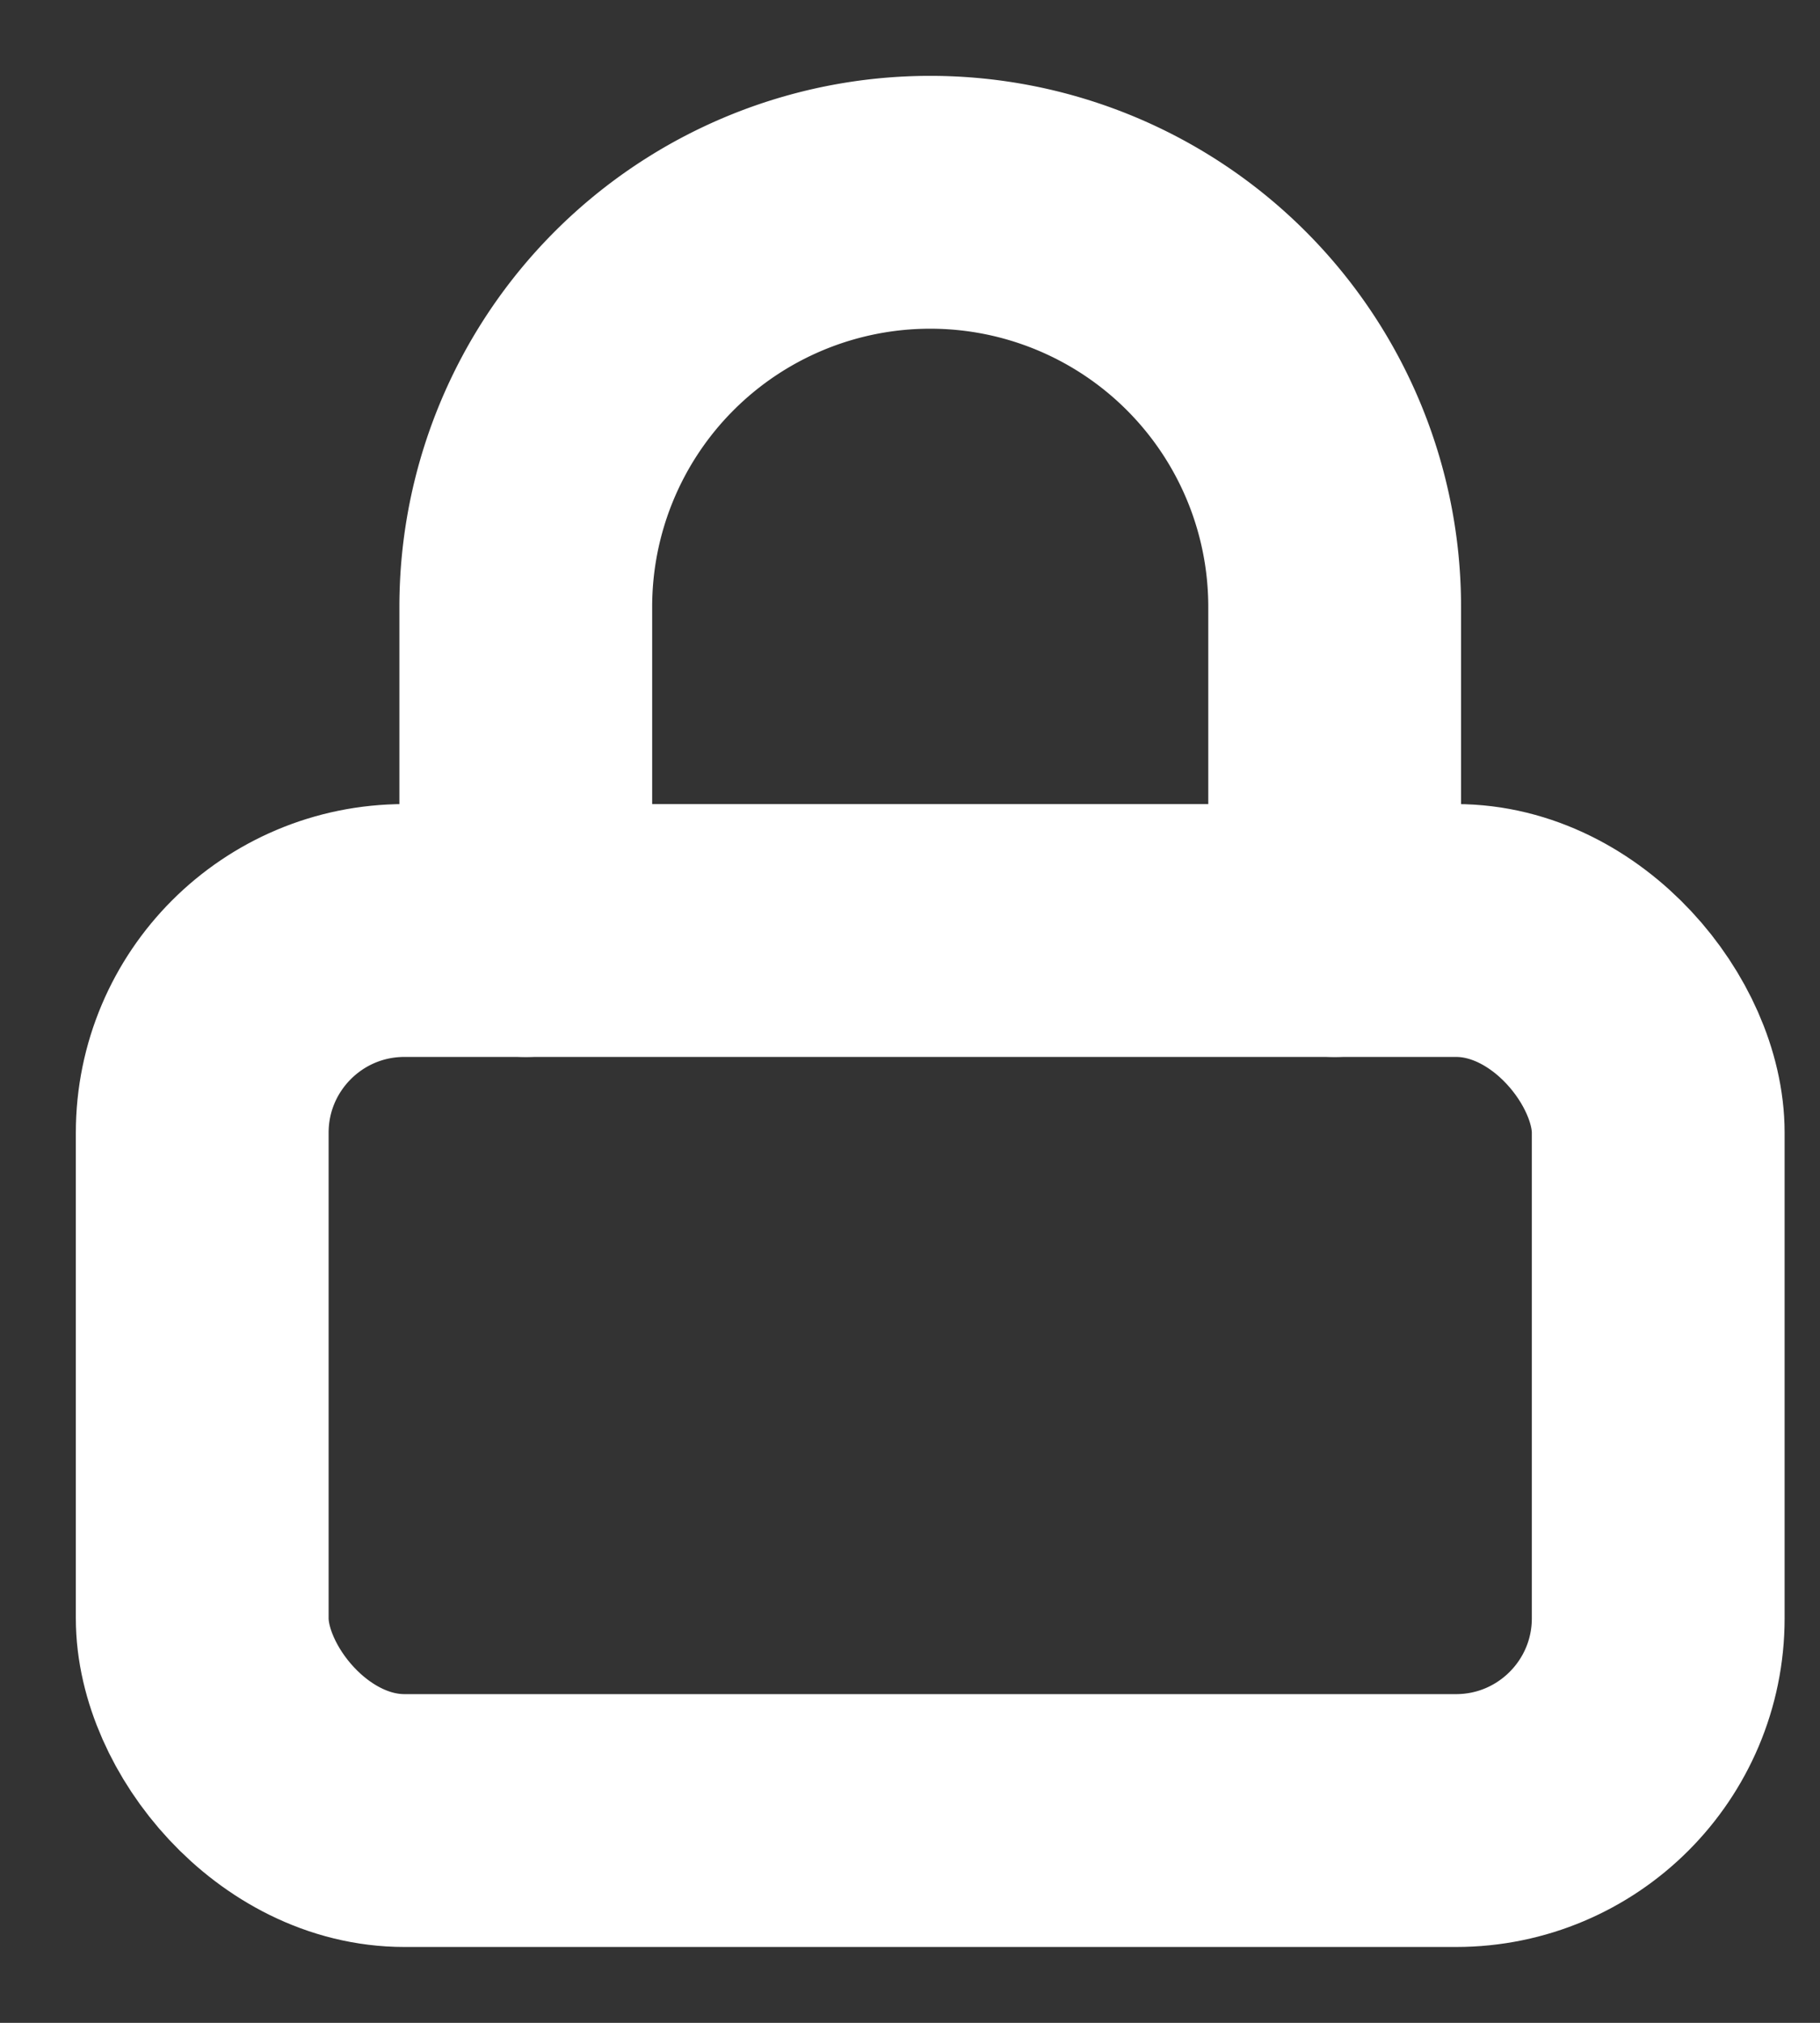 <svg xmlns="http://www.w3.org/2000/svg" width="18" height="20" viewBox="0 0 18 20">
    <rect x="0" y="0" width="18" height="20" fill="#333333" stroke="none"/>
    <g fill="none" fill-rule="evenodd" stroke="#FFF" stroke-linecap="round" stroke-linejoin="round" stroke-width="2.5" transform="translate(2 2)">
        <rect width="14.4" height="8.8" y="7.2" rx="2"/>
        <path d="M3.2 7.2V4a4 4 0 1 1 8 0v3.2"/>
    </g>
</svg>
